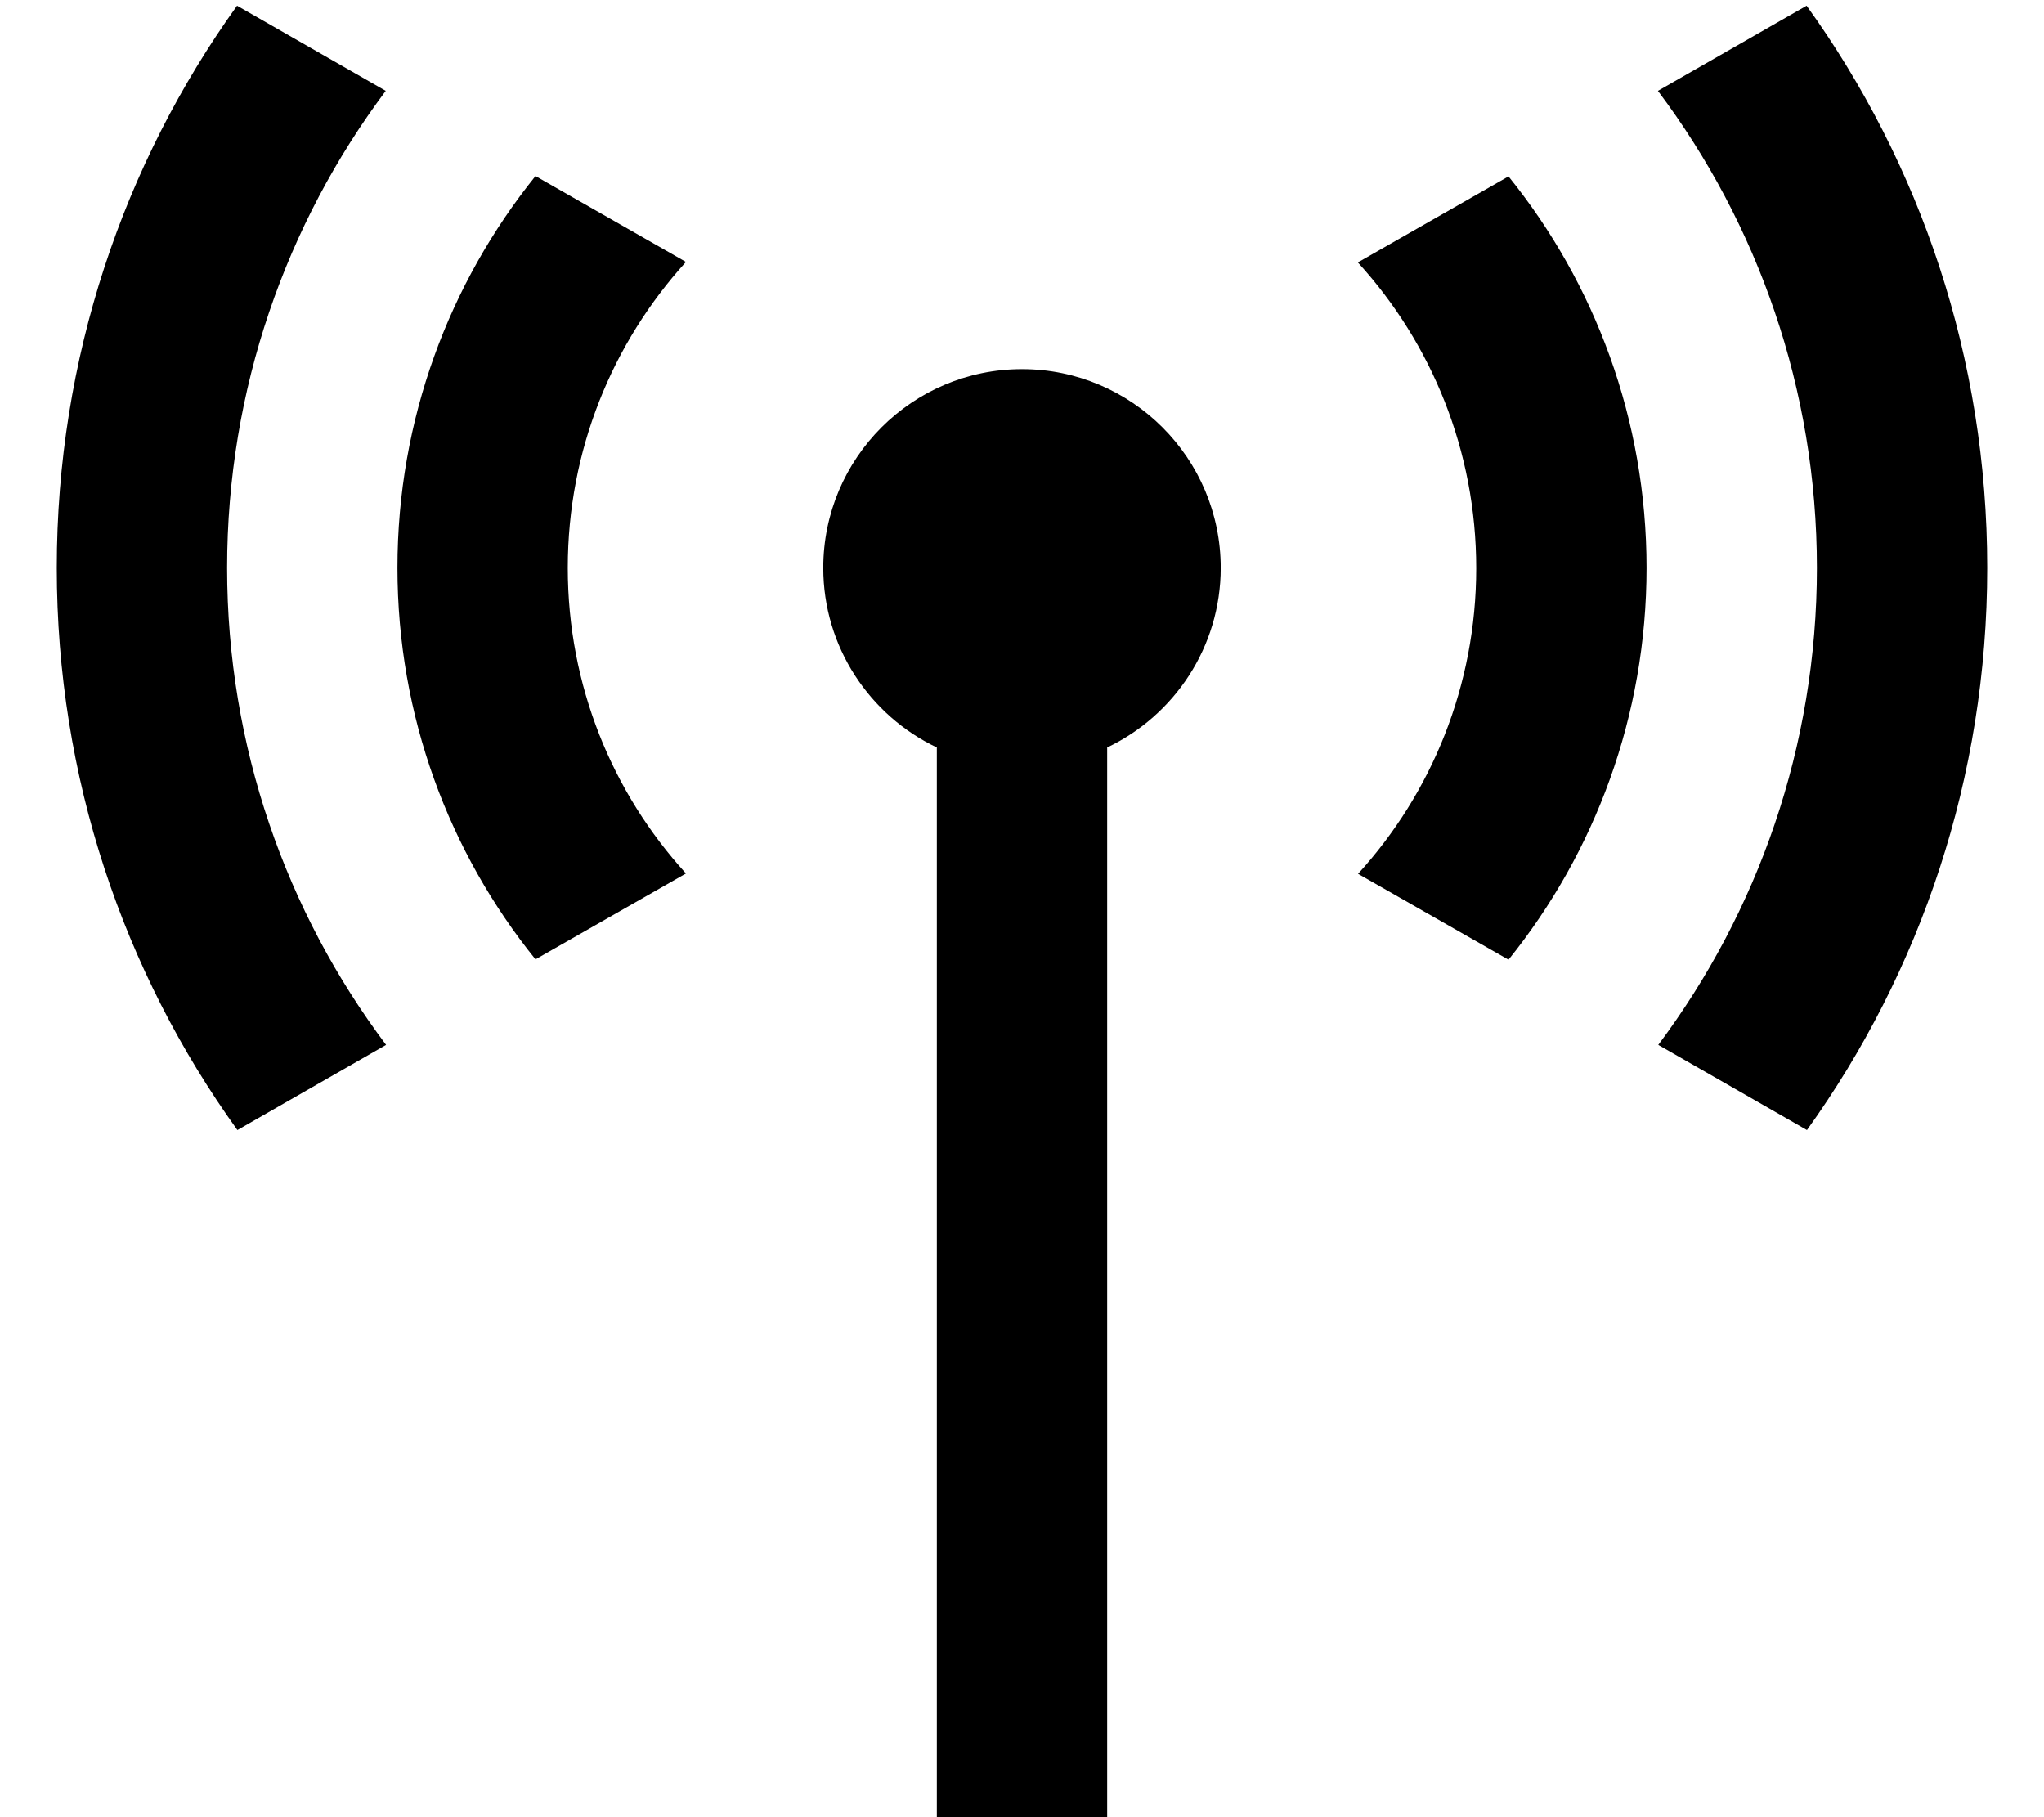 <svg xmlns="http://www.w3.org/2000/svg" viewBox="0 0 576 512"><!--! Font Awesome Pro 7.0.0 by @fontawesome - https://fontawesome.com License - https://fontawesome.com/license (Commercial License) Copyright 2025 Fonticons, Inc. --><path opacity=".4" fill="currentColor" d=""/><path fill="currentColor" d="M108.8 294.4l-41.9 24C34.8 273.8 16 219.1 16 160S34.8 46.2 66.8 1.6l41.9 24C80.7 63 64 109.6 64 160s16.7 97 44.8 134.4zM382.7 73.9l42.4-24.2C449.4 79.8 464 118.2 464 160s-14.6 80.2-38.9 110.4l-42.4-24.2c20.7-22.7 33.3-53 33.3-86.1s-12.6-63.4-33.3-86.1zM512 160c0-50.4-16.7-97-44.8-134.4l41.9-24C541.2 46.2 560 100.9 560 160s-18.8 113.8-50.8 158.4l-41.9-24C495.3 257 512 210.4 512 160zm-352 0c0 33.2 12.6 63.4 33.3 86.1l-42.4 24.2C126.6 240.2 112 201.8 112 160s14.6-80.2 38.9-110.4l42.4 24.2C172.6 96.6 160 126.8 160 160zm184 0c0 22.3-13.1 41.6-32 50.6l0 301.4-48 0 0-301.4c-18.9-9-32-28.3-32-50.6 0-30.9 25.1-56 56-56s56 25.1 56 56z"/></svg>